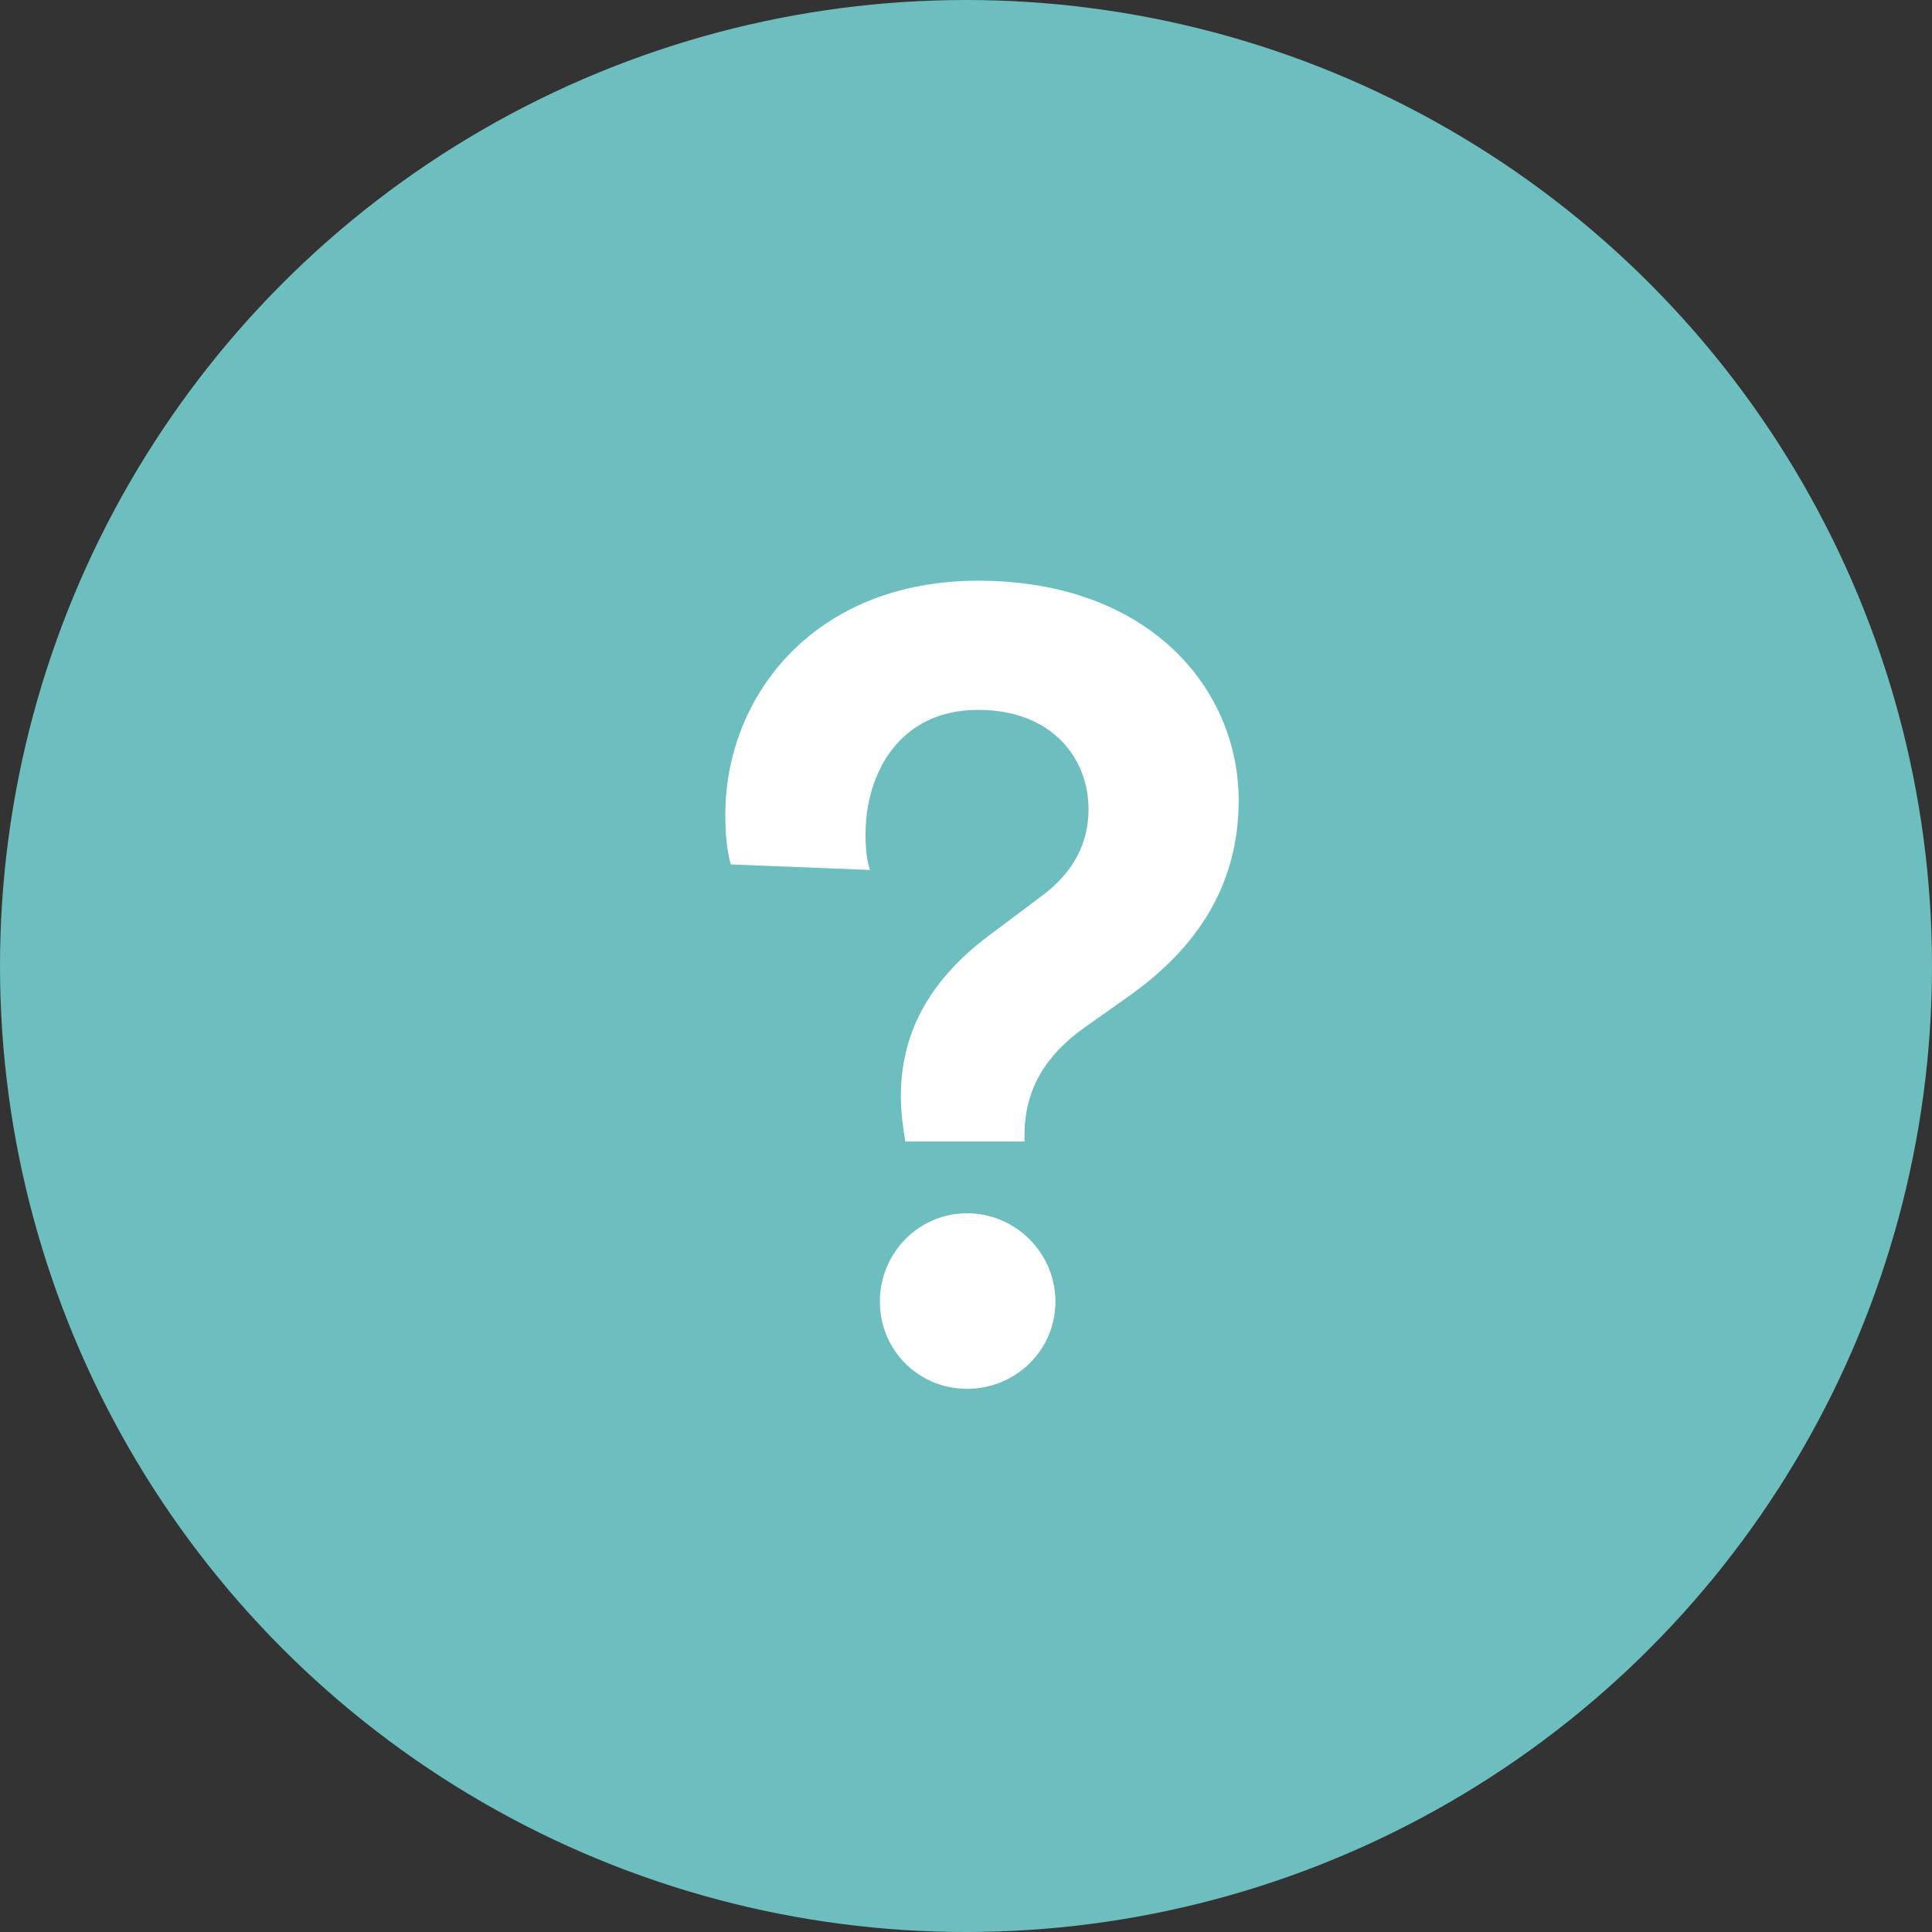 <?xml version="1.0" encoding="UTF-8"?>
<svg width="14px" height="14px" viewBox="0 0 14 14" version="1.1" xmlns="http://www.w3.org/2000/svg" xmlns:xlink="http://www.w3.org/1999/xlink">
  <rect x="0" y="0" width="14" height="14" fill="#333333" stroke="none"/>
  <g id="Symbols" stroke="none" stroke-width="1" fill="none" fill-rule="evenodd">
    <g id="icon/tooltip">
      <g id="Group">
        <g>
          <circle id="Oval" fill="#6DBEBE" cx="7" cy="7" r="7"></circle>
          <path d="M7.424,8.272 L6.56,8.272 C6.544,8.168 6.528,8.064 6.528,7.944 C6.528,7.52 6.704,7.128 7.16,6.784 L7.544,6.496 C7.784,6.32 7.888,6.104 7.888,5.864 C7.888,5.496 7.624,5.144 7.088,5.144 C6.52,5.144 6.272,5.6 6.272,6.048 C6.272,6.144 6.28,6.232 6.304,6.304 L5.296,6.264 C5.264,6.152 5.256,6.024 5.256,5.904 C5.256,5.04 5.904,4.208 7.088,4.208 C8.328,4.208 8.976,4.992 8.976,5.8 C8.976,6.432 8.656,6.88 8.184,7.216 L7.856,7.448 C7.576,7.648 7.424,7.896 7.424,8.224 L7.424,8.272 Z M6.376,9.432 C6.376,9.08 6.656,8.792 7.008,8.792 C7.36,8.792 7.648,9.08 7.648,9.432 C7.648,9.784 7.36,10.064 7.008,10.064 C6.656,10.064 6.376,9.784 6.376,9.432 Z" id="?" fill="#FFFFFF"></path>
        </g>
      </g>
    </g>
  </g>
</svg>